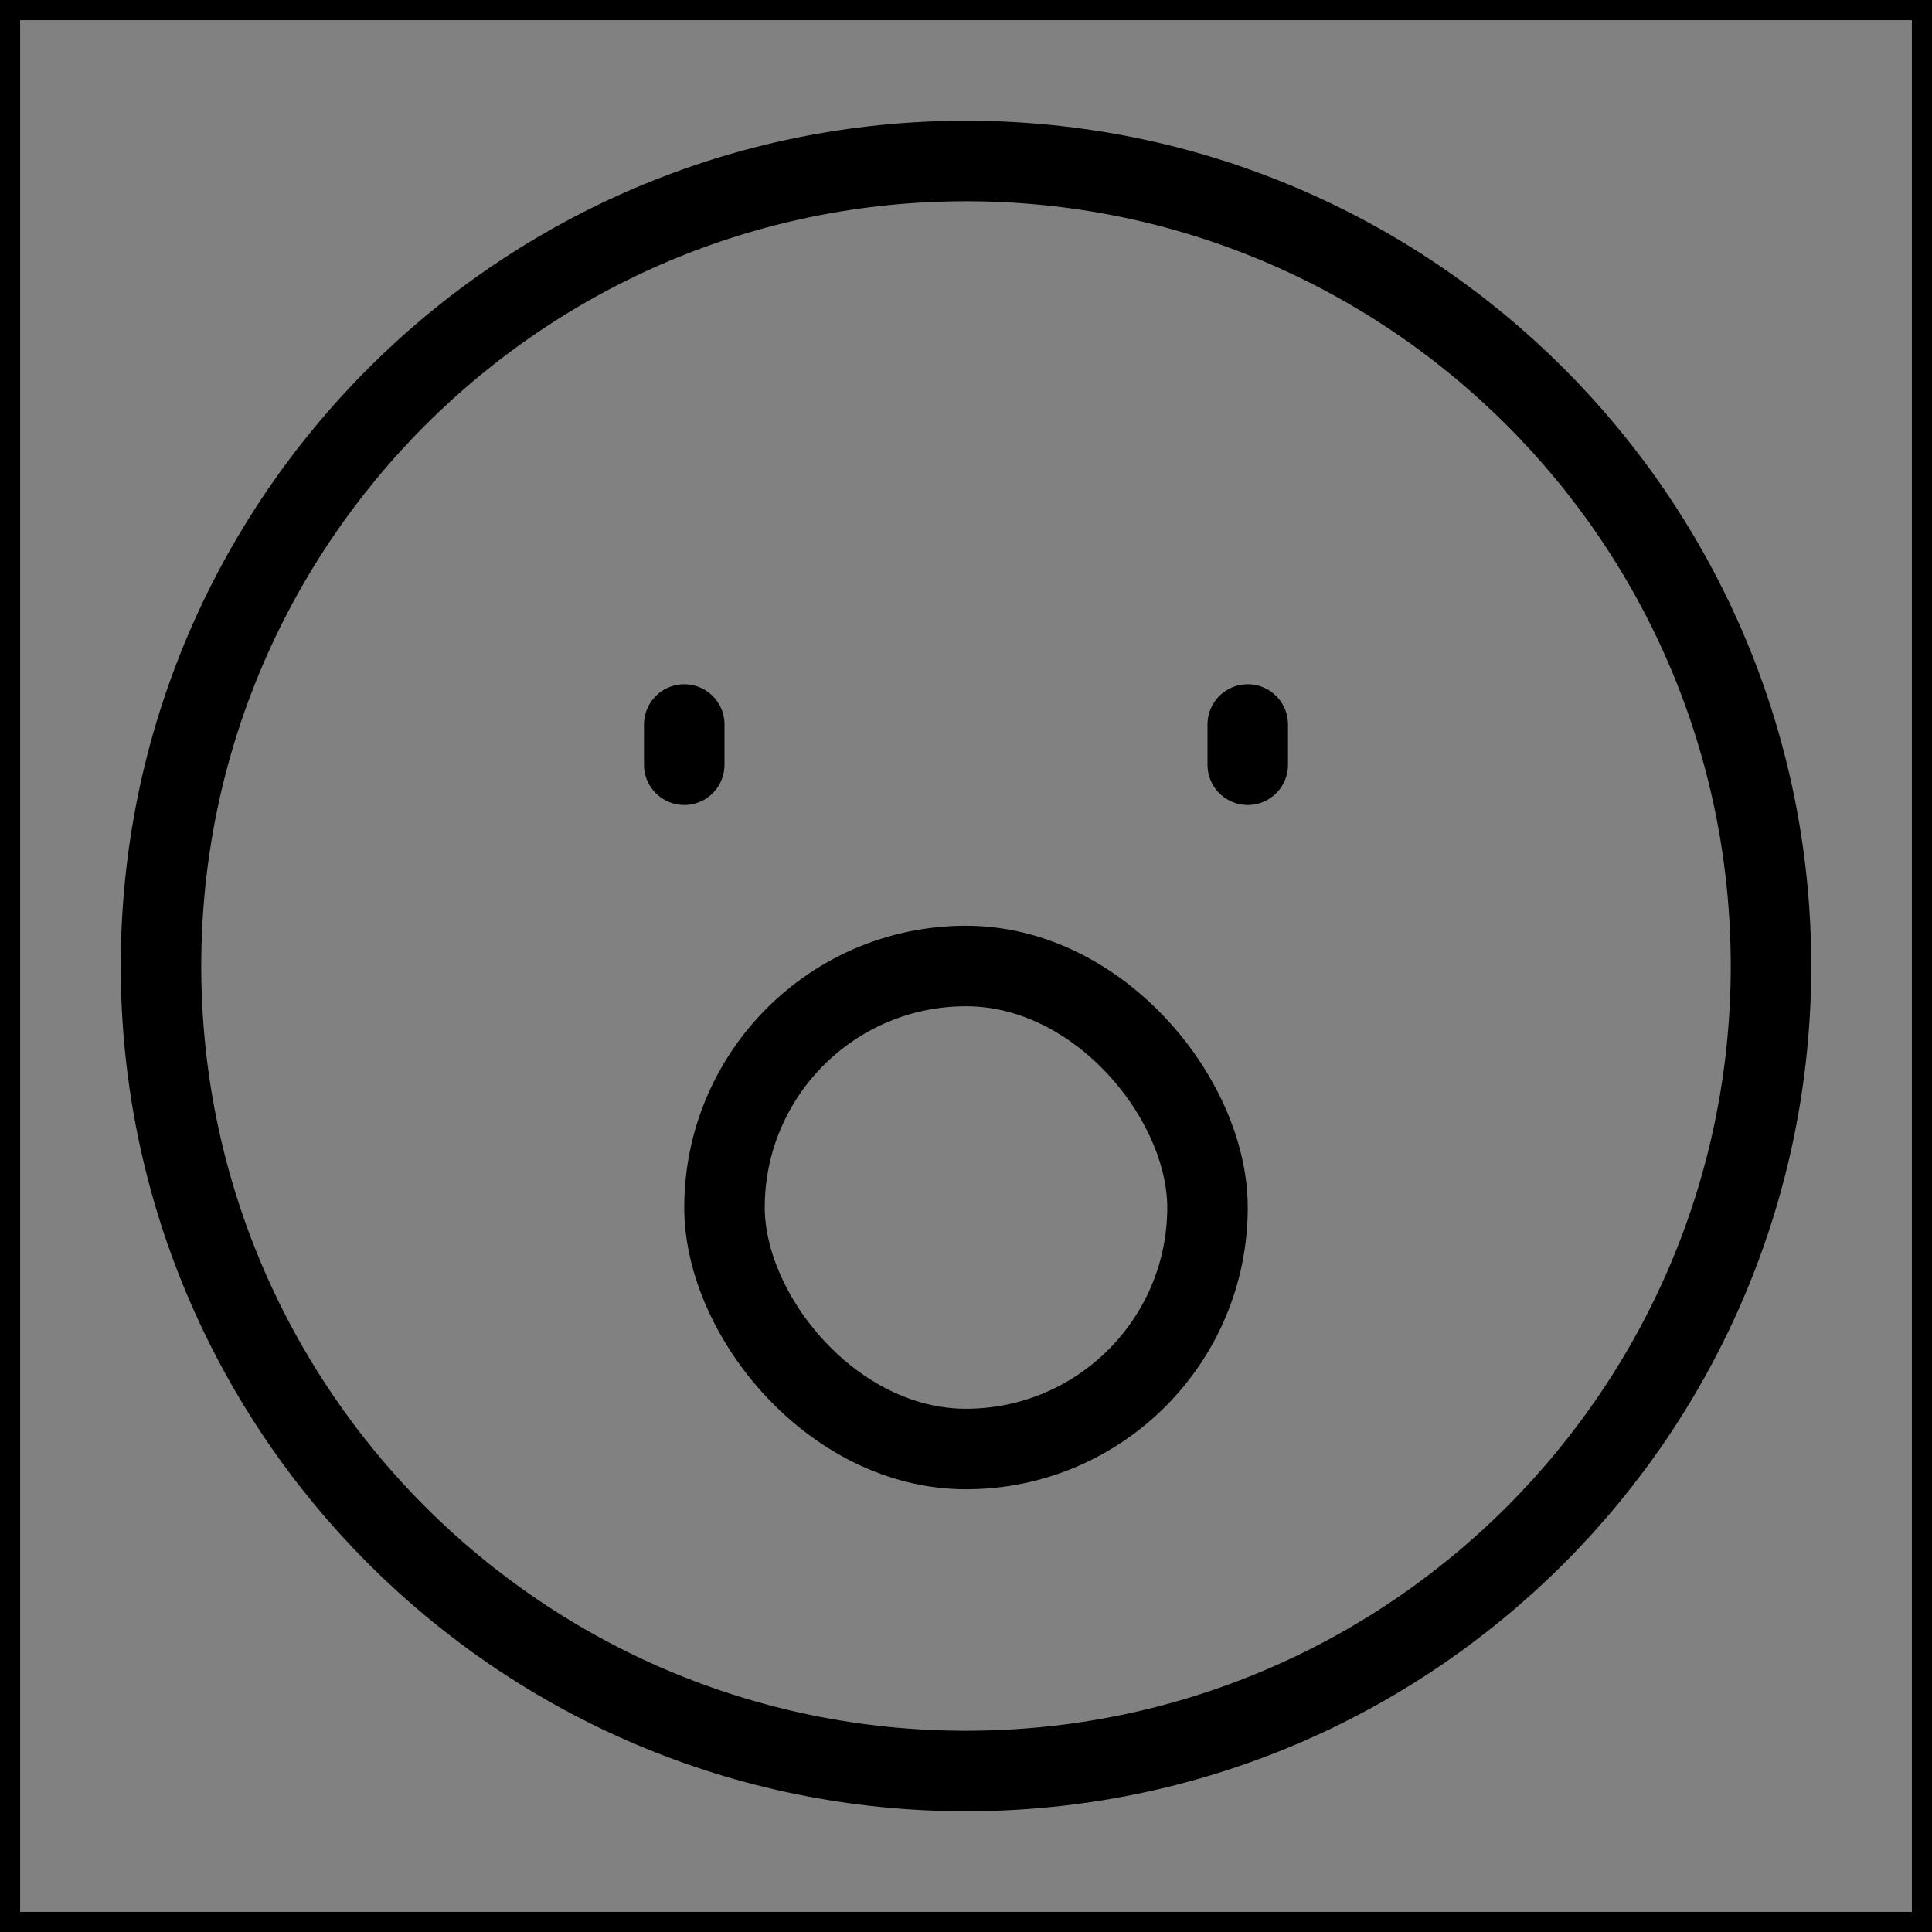 <svg viewBox="0 0 48 48" fill="none" xmlns="http://www.w3.org/2000/svg" stroke="currentColor"><rect x="0" y="0" width="48" height="48" fill="#808080" stroke="none"/><rect width="48" height="48" fill="white" fill-opacity="0.01"/><path d="M24 44C35.046 44 44 35.046 44 24C44 12.954 35.046 4 24 4C12.954 4 4 12.954 4 24C4 35.046 12.954 44 24 44Z" fill="none" stroke="currentColor" stroke-width="2" stroke-linejoin="round"/><path d="M31 18V19" stroke="currentColor" stroke-width="2" stroke-linecap="round" stroke-linejoin="round"/><path d="M17 18V19" stroke="currentColor" stroke-width="2" stroke-linecap="round" stroke-linejoin="round"/><rect x="18" y="24" width="12" height="12" rx="6" fill="none" stroke="currentColor" stroke-width="2" stroke-linecap="round" stroke-linejoin="round"/></svg>